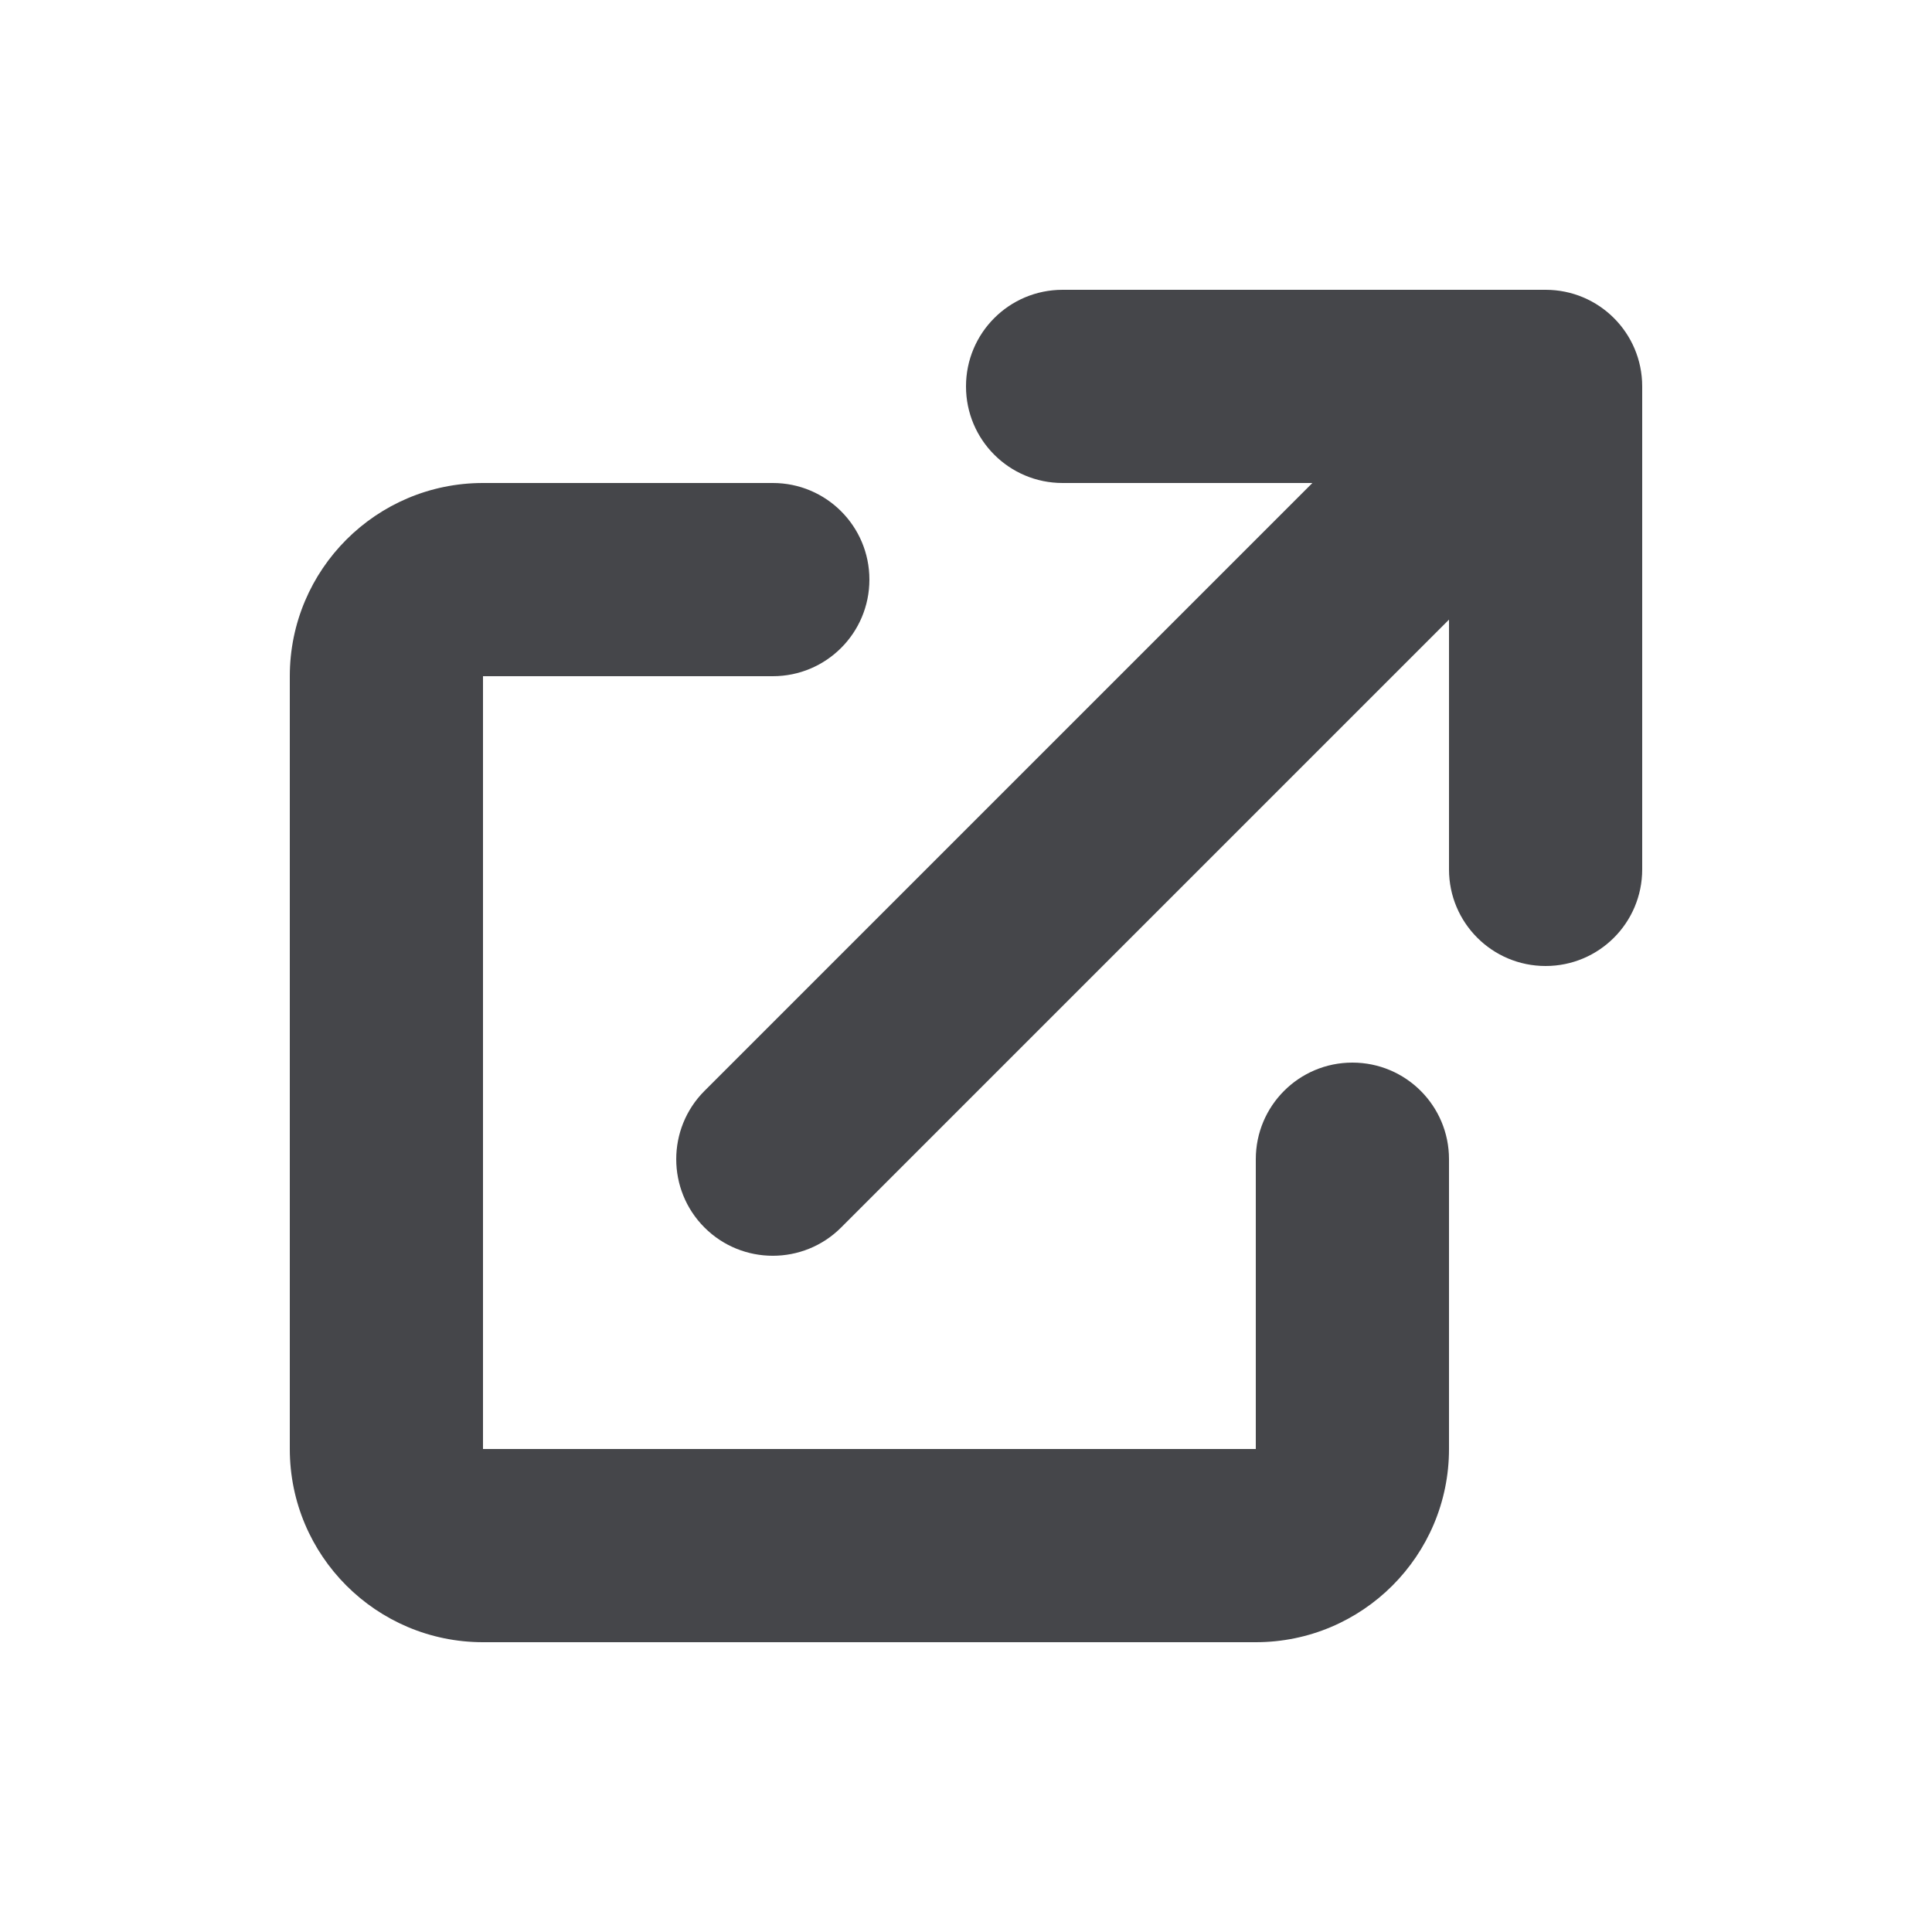 <svg width="14" height="14" viewBox="0 0 14 14" fill="none" xmlns="http://www.w3.org/2000/svg">
<path d="M7.7 2.1C7.313 2.1 7 2.413 7 2.8C7 3.187 7.313 3.5 7.7 3.5H9.51L5.105 7.905C4.832 8.178 4.832 8.622 5.105 8.895C5.378 9.168 5.822 9.168 6.095 8.895L10.5 4.49V6.3C10.5 6.687 10.813 7 11.2 7C11.587 7 11.9 6.687 11.9 6.3V2.8C11.9 2.413 11.587 2.1 11.2 2.1H7.7Z" fill="#45464A"/>
<path d="M3.5 3.5C2.727 3.5 2.1 4.127 2.1 4.9V10.5C2.1 11.273 2.727 11.9 3.5 11.9H9.1C9.873 11.9 10.5 11.273 10.5 10.5V8.4C10.5 8.013 10.187 7.7 9.8 7.7C9.413 7.7 9.1 8.013 9.1 8.4V10.5H3.5V4.9L5.6 4.9C5.987 4.9 6.3 4.587 6.3 4.2C6.3 3.813 5.987 3.5 5.6 3.5H3.5Z" fill="#45464A"/>
</svg>
